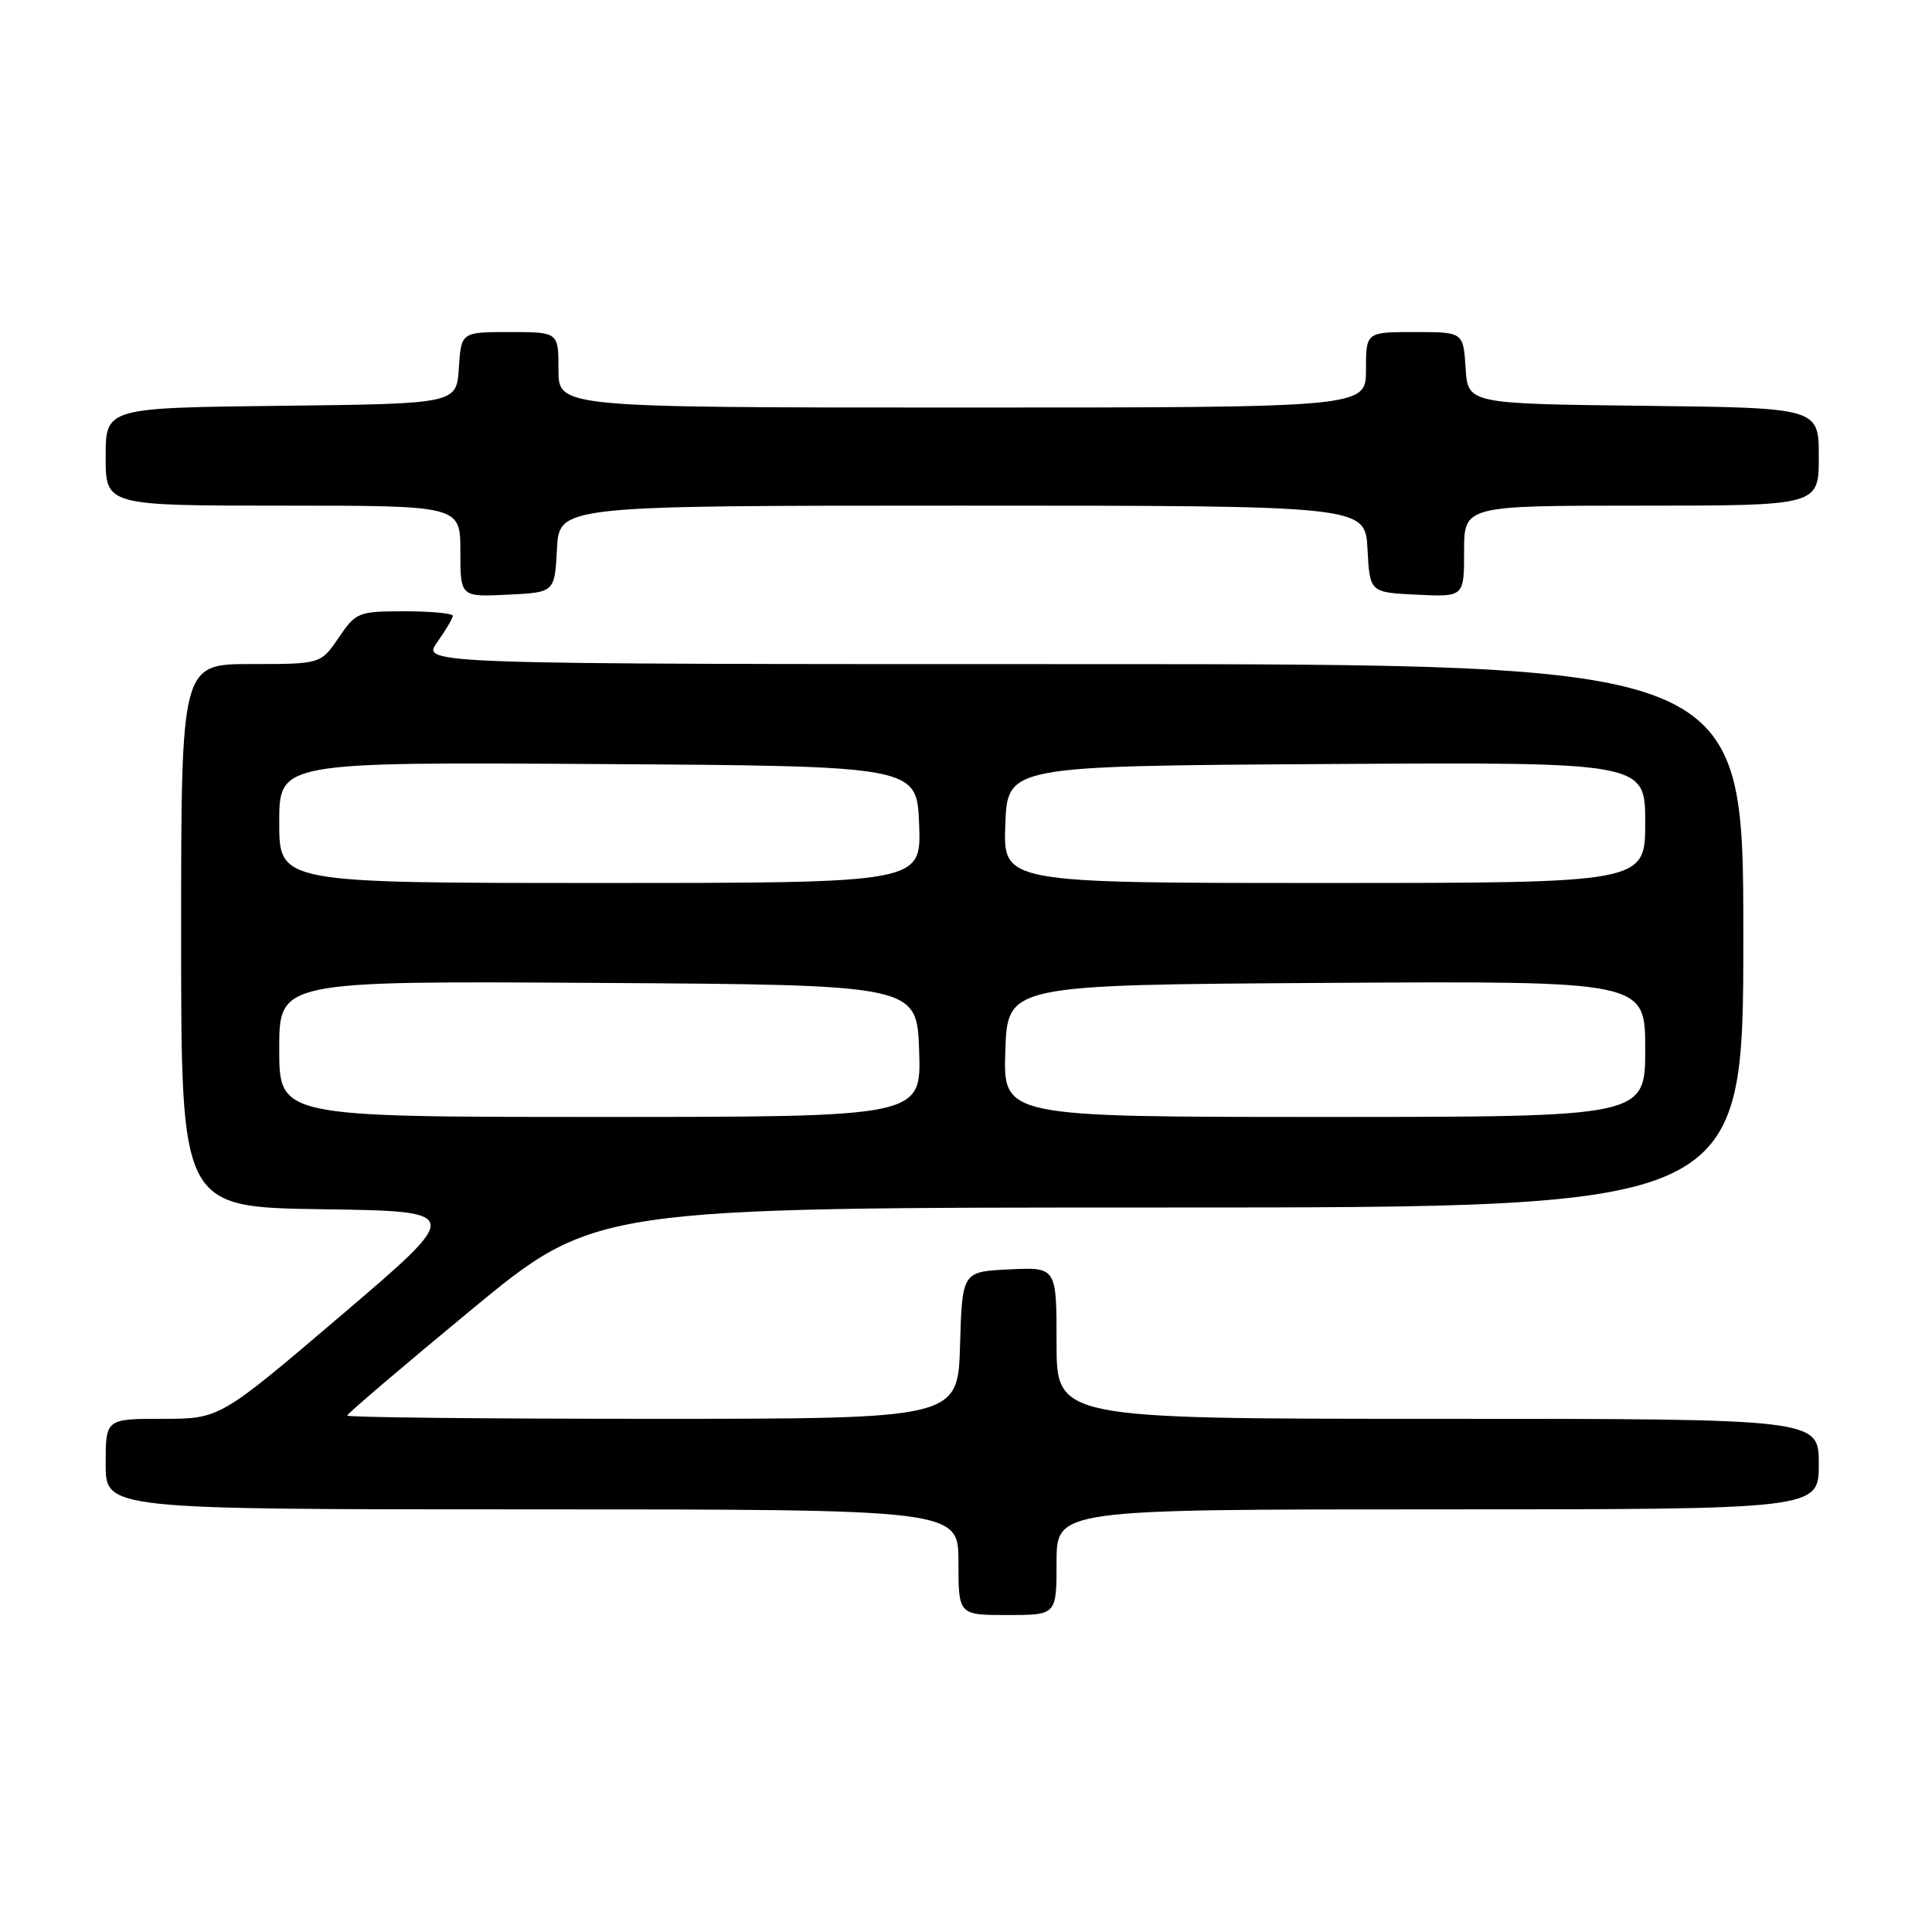 <?xml version="1.0" encoding="UTF-8" standalone="no"?>
<!DOCTYPE svg PUBLIC "-//W3C//DTD SVG 1.1//EN" "http://www.w3.org/Graphics/SVG/1.1/DTD/svg11.dtd" >
<svg xmlns="http://www.w3.org/2000/svg" xmlns:xlink="http://www.w3.org/1999/xlink" version="1.1" viewBox="0 0 256 256">
 <g >
 <path fill="currentColor"
d=" M 140.00 207.00 C 140.00 200.00 140.00 200.00 190.50 200.00 C 241.00 200.00 241.00 200.00 241.00 194.00 C 241.00 188.00 241.00 188.00 190.50 188.00 C 140.00 188.00 140.00 188.00 140.00 177.95 C 140.00 167.90 140.00 167.90 133.75 168.20 C 127.50 168.50 127.50 168.50 127.21 178.25 C 126.93 188.00 126.93 188.00 86.46 188.00 C 64.21 188.00 46.00 187.81 46.00 187.57 C 46.00 187.34 53.39 181.04 62.43 173.57 C 78.86 160.00 78.86 160.00 154.93 160.00 C 231.00 160.00 231.00 160.00 231.00 124.00 C 231.00 88.00 231.00 88.00 143.43 88.00 C 55.86 88.00 55.86 88.00 57.93 85.10 C 59.07 83.50 60.00 81.92 60.00 81.60 C 60.00 81.27 57.13 81.00 53.63 81.00 C 47.47 81.00 47.18 81.12 44.88 84.49 C 42.50 87.99 42.50 87.99 33.25 87.99 C 24.00 88.00 24.00 88.00 24.00 123.98 C 24.00 159.96 24.00 159.96 42.69 160.23 C 61.39 160.50 61.39 160.50 45.26 174.25 C 29.13 188.00 29.13 188.00 21.57 188.00 C 14.00 188.00 14.00 188.00 14.00 194.00 C 14.00 200.00 14.00 200.00 70.50 200.00 C 127.00 200.00 127.00 200.00 127.00 207.00 C 127.00 214.00 127.00 214.00 133.50 214.00 C 140.00 214.00 140.00 214.00 140.00 207.00 Z  M 73.80 72.75 C 74.10 67.00 74.10 67.00 127.50 67.00 C 180.90 67.00 180.90 67.00 181.20 72.75 C 181.50 78.50 181.50 78.50 187.75 78.80 C 194.00 79.10 194.00 79.10 194.00 73.05 C 194.00 67.00 194.00 67.00 217.50 67.00 C 241.00 67.00 241.00 67.00 241.00 60.52 C 241.00 54.04 241.00 54.04 217.75 53.77 C 194.50 53.50 194.50 53.50 194.20 48.75 C 193.89 44.00 193.89 44.00 187.45 44.00 C 181.00 44.00 181.00 44.00 181.00 49.00 C 181.00 54.00 181.00 54.00 127.50 54.00 C 74.00 54.00 74.00 54.00 74.00 49.00 C 74.00 44.00 74.00 44.00 67.55 44.00 C 61.11 44.00 61.11 44.00 60.80 48.75 C 60.50 53.50 60.50 53.50 37.25 53.77 C 14.00 54.04 14.00 54.04 14.00 60.52 C 14.00 67.00 14.00 67.00 37.50 67.00 C 61.00 67.00 61.00 67.00 61.00 73.05 C 61.00 79.10 61.00 79.10 67.25 78.80 C 73.50 78.50 73.50 78.50 73.80 72.75 Z  M 37.00 138.99 C 37.00 129.98 37.00 129.98 79.25 130.24 C 121.50 130.50 121.50 130.50 121.79 139.25 C 122.08 148.00 122.08 148.00 79.54 148.00 C 37.00 148.00 37.00 148.00 37.00 138.99 Z  M 133.21 139.25 C 133.50 130.50 133.50 130.50 175.75 130.24 C 218.00 129.98 218.00 129.98 218.00 138.99 C 218.00 148.00 218.00 148.00 175.46 148.00 C 132.92 148.00 132.92 148.00 133.21 139.25 Z  M 37.00 108.99 C 37.00 100.98 37.00 100.98 79.25 101.24 C 121.50 101.50 121.50 101.50 121.79 109.25 C 122.08 117.00 122.08 117.00 79.54 117.00 C 37.00 117.00 37.00 117.00 37.00 108.99 Z  M 133.21 109.25 C 133.50 101.50 133.50 101.50 175.75 101.24 C 218.00 100.98 218.00 100.98 218.00 108.99 C 218.00 117.00 218.00 117.00 175.46 117.00 C 132.92 117.00 132.92 117.00 133.21 109.25 Z "/>
</g>
</svg>